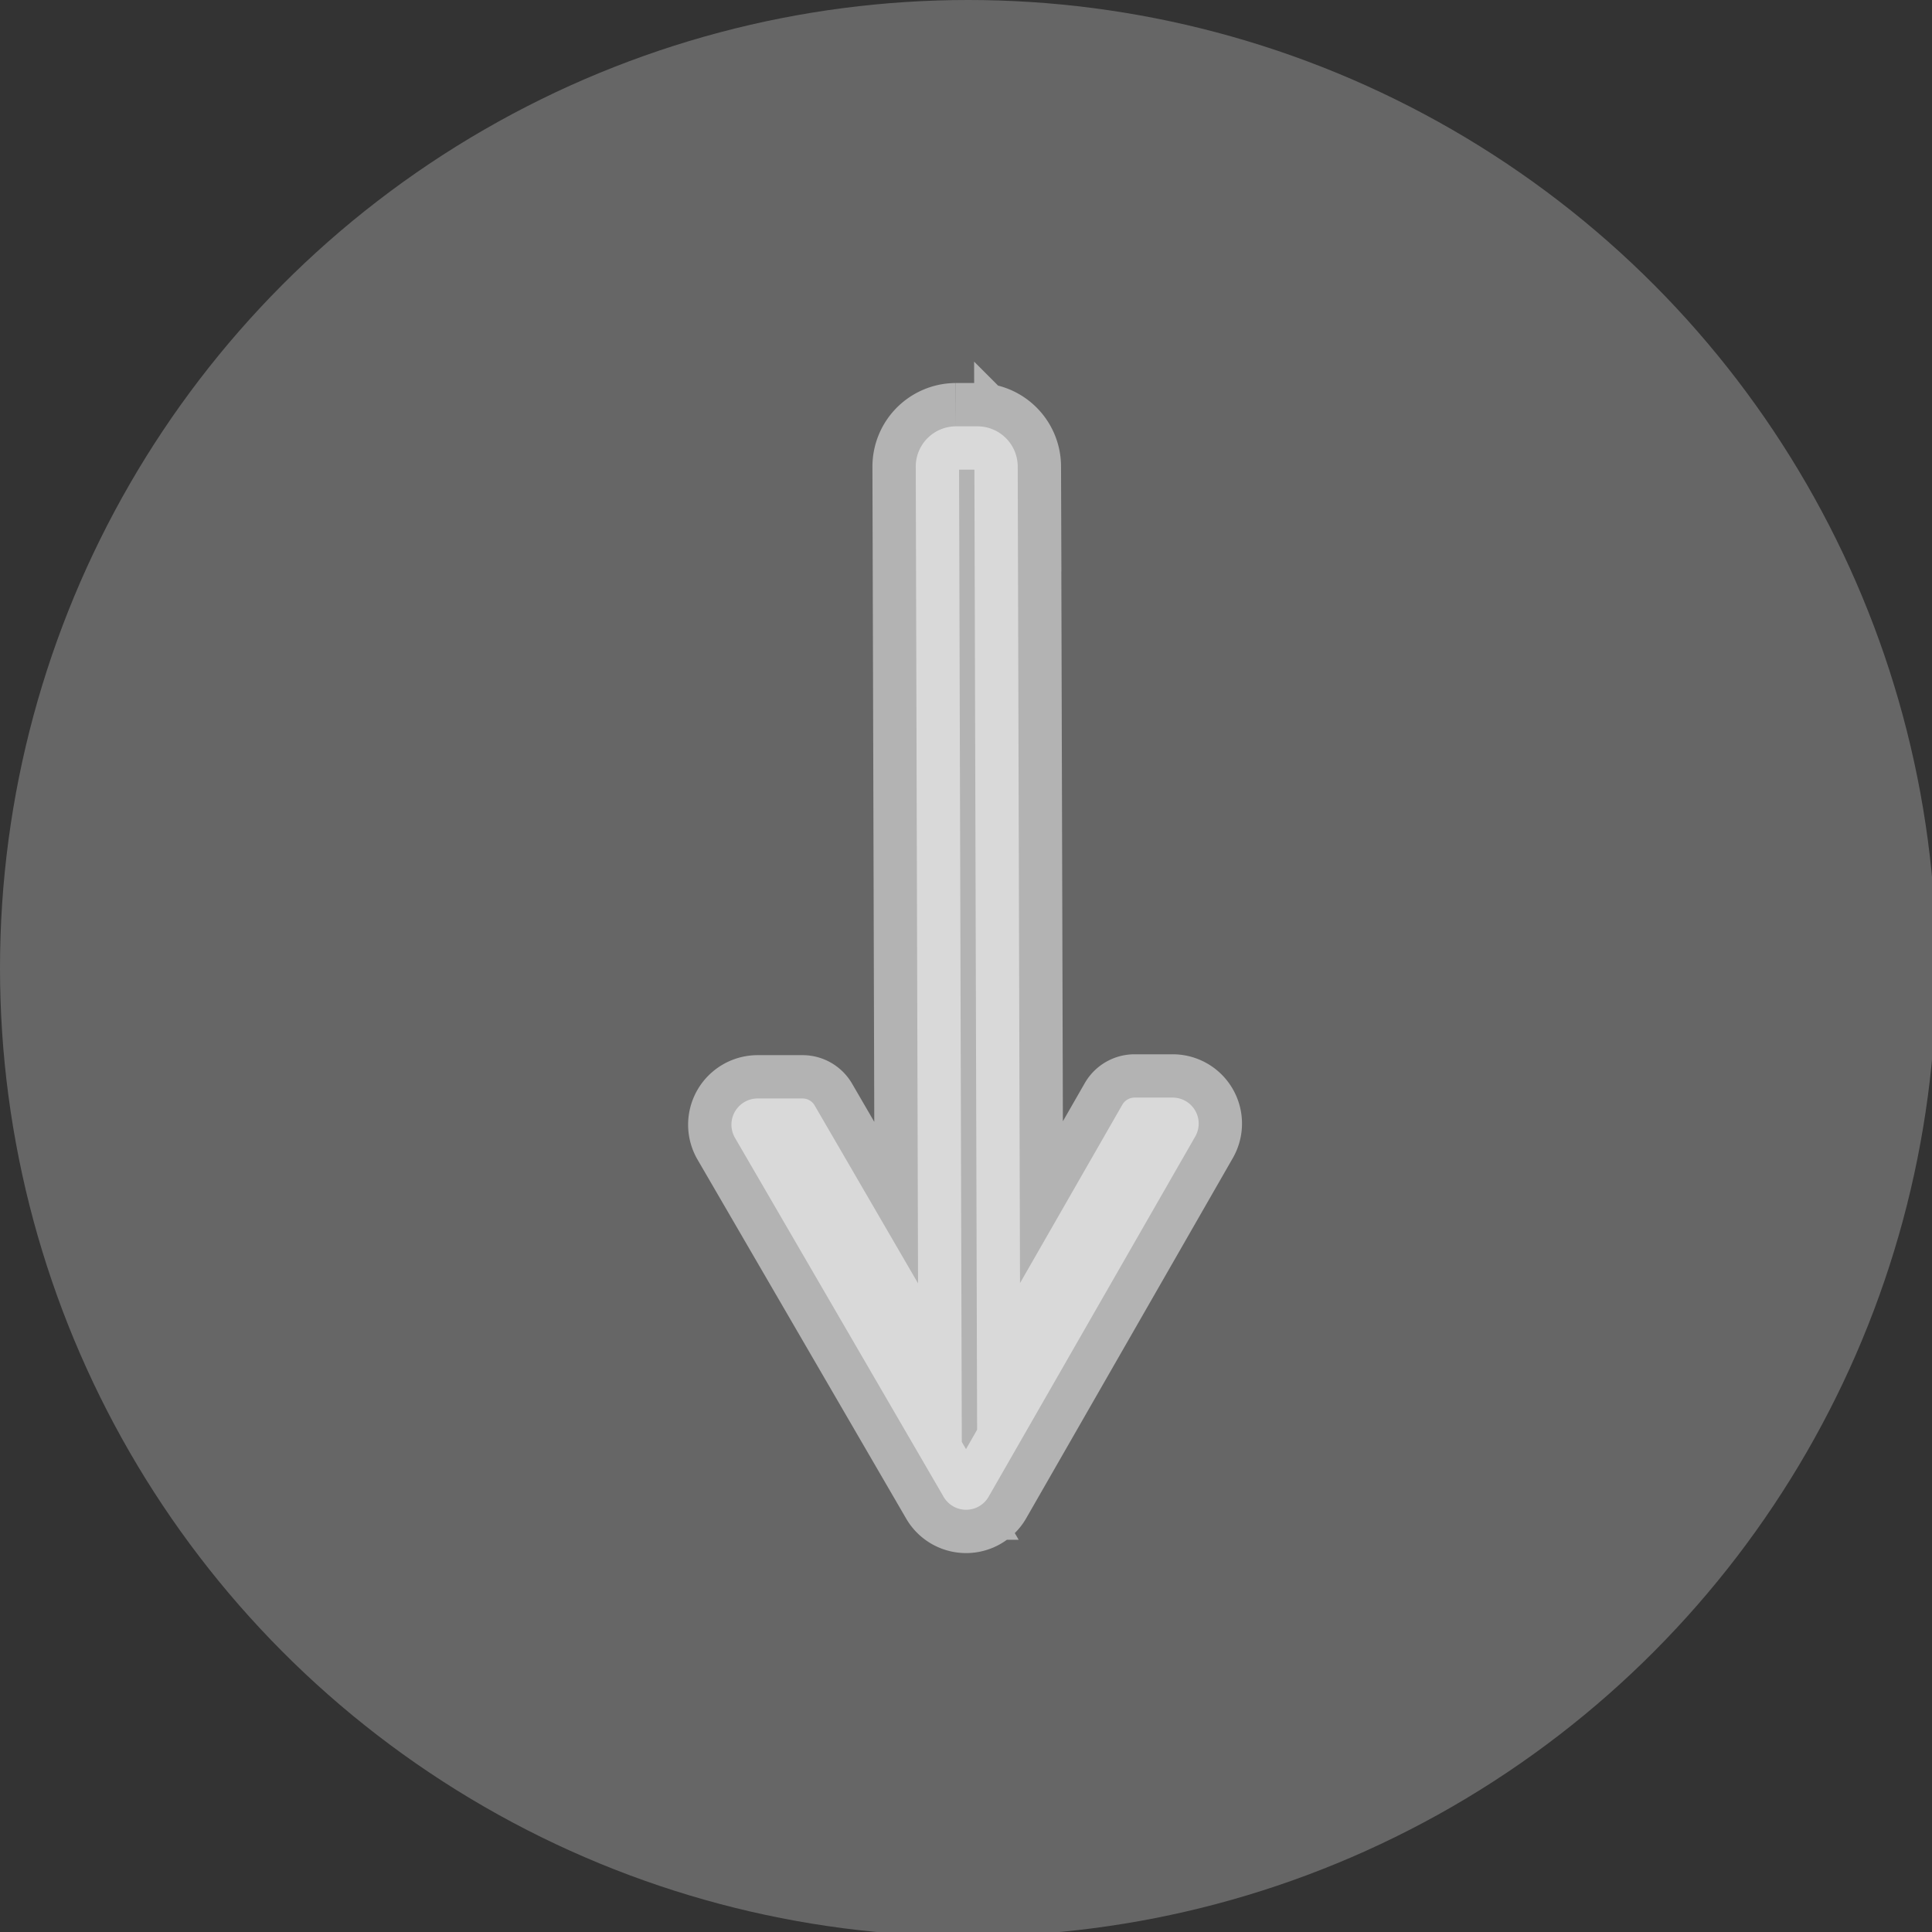 <svg xmlns="http://www.w3.org/2000/svg" viewBox="0 0 446 446" id="el_HktKUiweaX"><rect x="0" y="0" width="446" height="446" fill="#333333" stroke="none"/><style>@-webkit-keyframes el_r1pt8owlTQ_Animation{64.44%{opacity: 0.5;}0%{opacity: 0.5;}100%{opacity: 0.5;}}@keyframes el_r1pt8owlTQ_Animation{64.44%{opacity: 0.5;}0%{opacity: 0.5;}100%{opacity: 0.5;}}@-webkit-keyframes el_r1pt8owlTQ_ByqOsvlT7_Animation{0%{-webkit-transform: translate(168.851px, 98.42px) translate(-168.851px, -98.42px) translate(0px, 0px);transform: translate(168.851px, 98.42px) translate(-168.851px, -98.42px) translate(0px, 0px);}6.67%{-webkit-transform: translate(168.851px, 98.42px) translate(-168.851px, -98.42px) translate(0px, -50px);transform: translate(168.851px, 98.42px) translate(-168.851px, -98.42px) translate(0px, -50px);}100%{-webkit-transform: translate(168.851px, 98.42px) translate(-168.851px, -98.42px) translate(0px, 400px);transform: translate(168.851px, 98.42px) translate(-168.851px, -98.42px) translate(0px, 400px);}}@keyframes el_r1pt8owlTQ_ByqOsvlT7_Animation{0%{-webkit-transform: translate(168.851px, 98.42px) translate(-168.851px, -98.42px) translate(0px, 0px);transform: translate(168.851px, 98.42px) translate(-168.851px, -98.42px) translate(0px, 0px);}6.67%{-webkit-transform: translate(168.851px, 98.42px) translate(-168.851px, -98.42px) translate(0px, -50px);transform: translate(168.851px, 98.42px) translate(-168.851px, -98.42px) translate(0px, -50px);}100%{-webkit-transform: translate(168.851px, 98.42px) translate(-168.851px, -98.42px) translate(0px, 400px);transform: translate(168.851px, 98.42px) translate(-168.851px, -98.42px) translate(0px, 400px);}}#el_HktKUiweaX *{-webkit-animation-duration: 3s;animation-duration: 3s;-webkit-animation-iteration-count: infinite;animation-iteration-count: infinite;-webkit-animation-timing-function: cubic-bezier(0, 0, 1, 1);animation-timing-function: cubic-bezier(0, 0, 1, 1);}#el_ByhtIowlpQ{fill: #666;stroke: #666;stroke-miterlimit: 10;stroke-width: 20px;}#el_r1pt8owlTQ{stroke-miterlimit: 10;stroke-width: 20px;fill: #fff;stroke: #fff;-webkit-animation-name: el_r1pt8owlTQ_Animation;animation-name: el_r1pt8owlTQ_Animation;opacity: 0.5;}#el_r1pt8owlTQ_ByqOsvlT7{-webkit-animation-name: el_r1pt8owlTQ_ByqOsvlT7_Animation;animation-name: el_r1pt8owlTQ_ByqOsvlT7_Animation;-webkit-transform: translate(168.851px, 98.42px) translate(-168.851px, -98.42px) translate(0px, 0px);transform: translate(168.851px, 98.42px) translate(-168.851px, -98.42px) translate(0px, 0px);}</style><defs/><title>down</title><g id="el_BJ5K8jwxT7" data-name="Layer 2"><g id="el_BkoK8jwepm" data-name="Layer 1"><circle cx="223.5" cy="223.5" r="213.5" id="el_ByhtIowlpQ"/><g id="el_r1pt8owlTQ_ByqOsvlT7" data-animator-group="true" data-animator-type="0"><path d="M270.63,253.38l-8.72,0A3.26,3.26,0,0,0,259.1,255l-23.63,41.2-.53-188.51a9.3,9.3,0,0,0-9.33-9.27h-4.94a9.3,9.3,0,0,0-9.27,9.33l.53,188.51-23.87-41.07a3.22,3.22,0,0,0-2.81-1.61l-10.36,0a6.05,6.05,0,0,0-5.22,9.09l48.11,82.78a6,6,0,0,0,10.48,0l47.64-83.05A6,6,0,0,0,270.63,253.38Z" id="el_r1pt8owlTQ"/></g></g></g></svg>